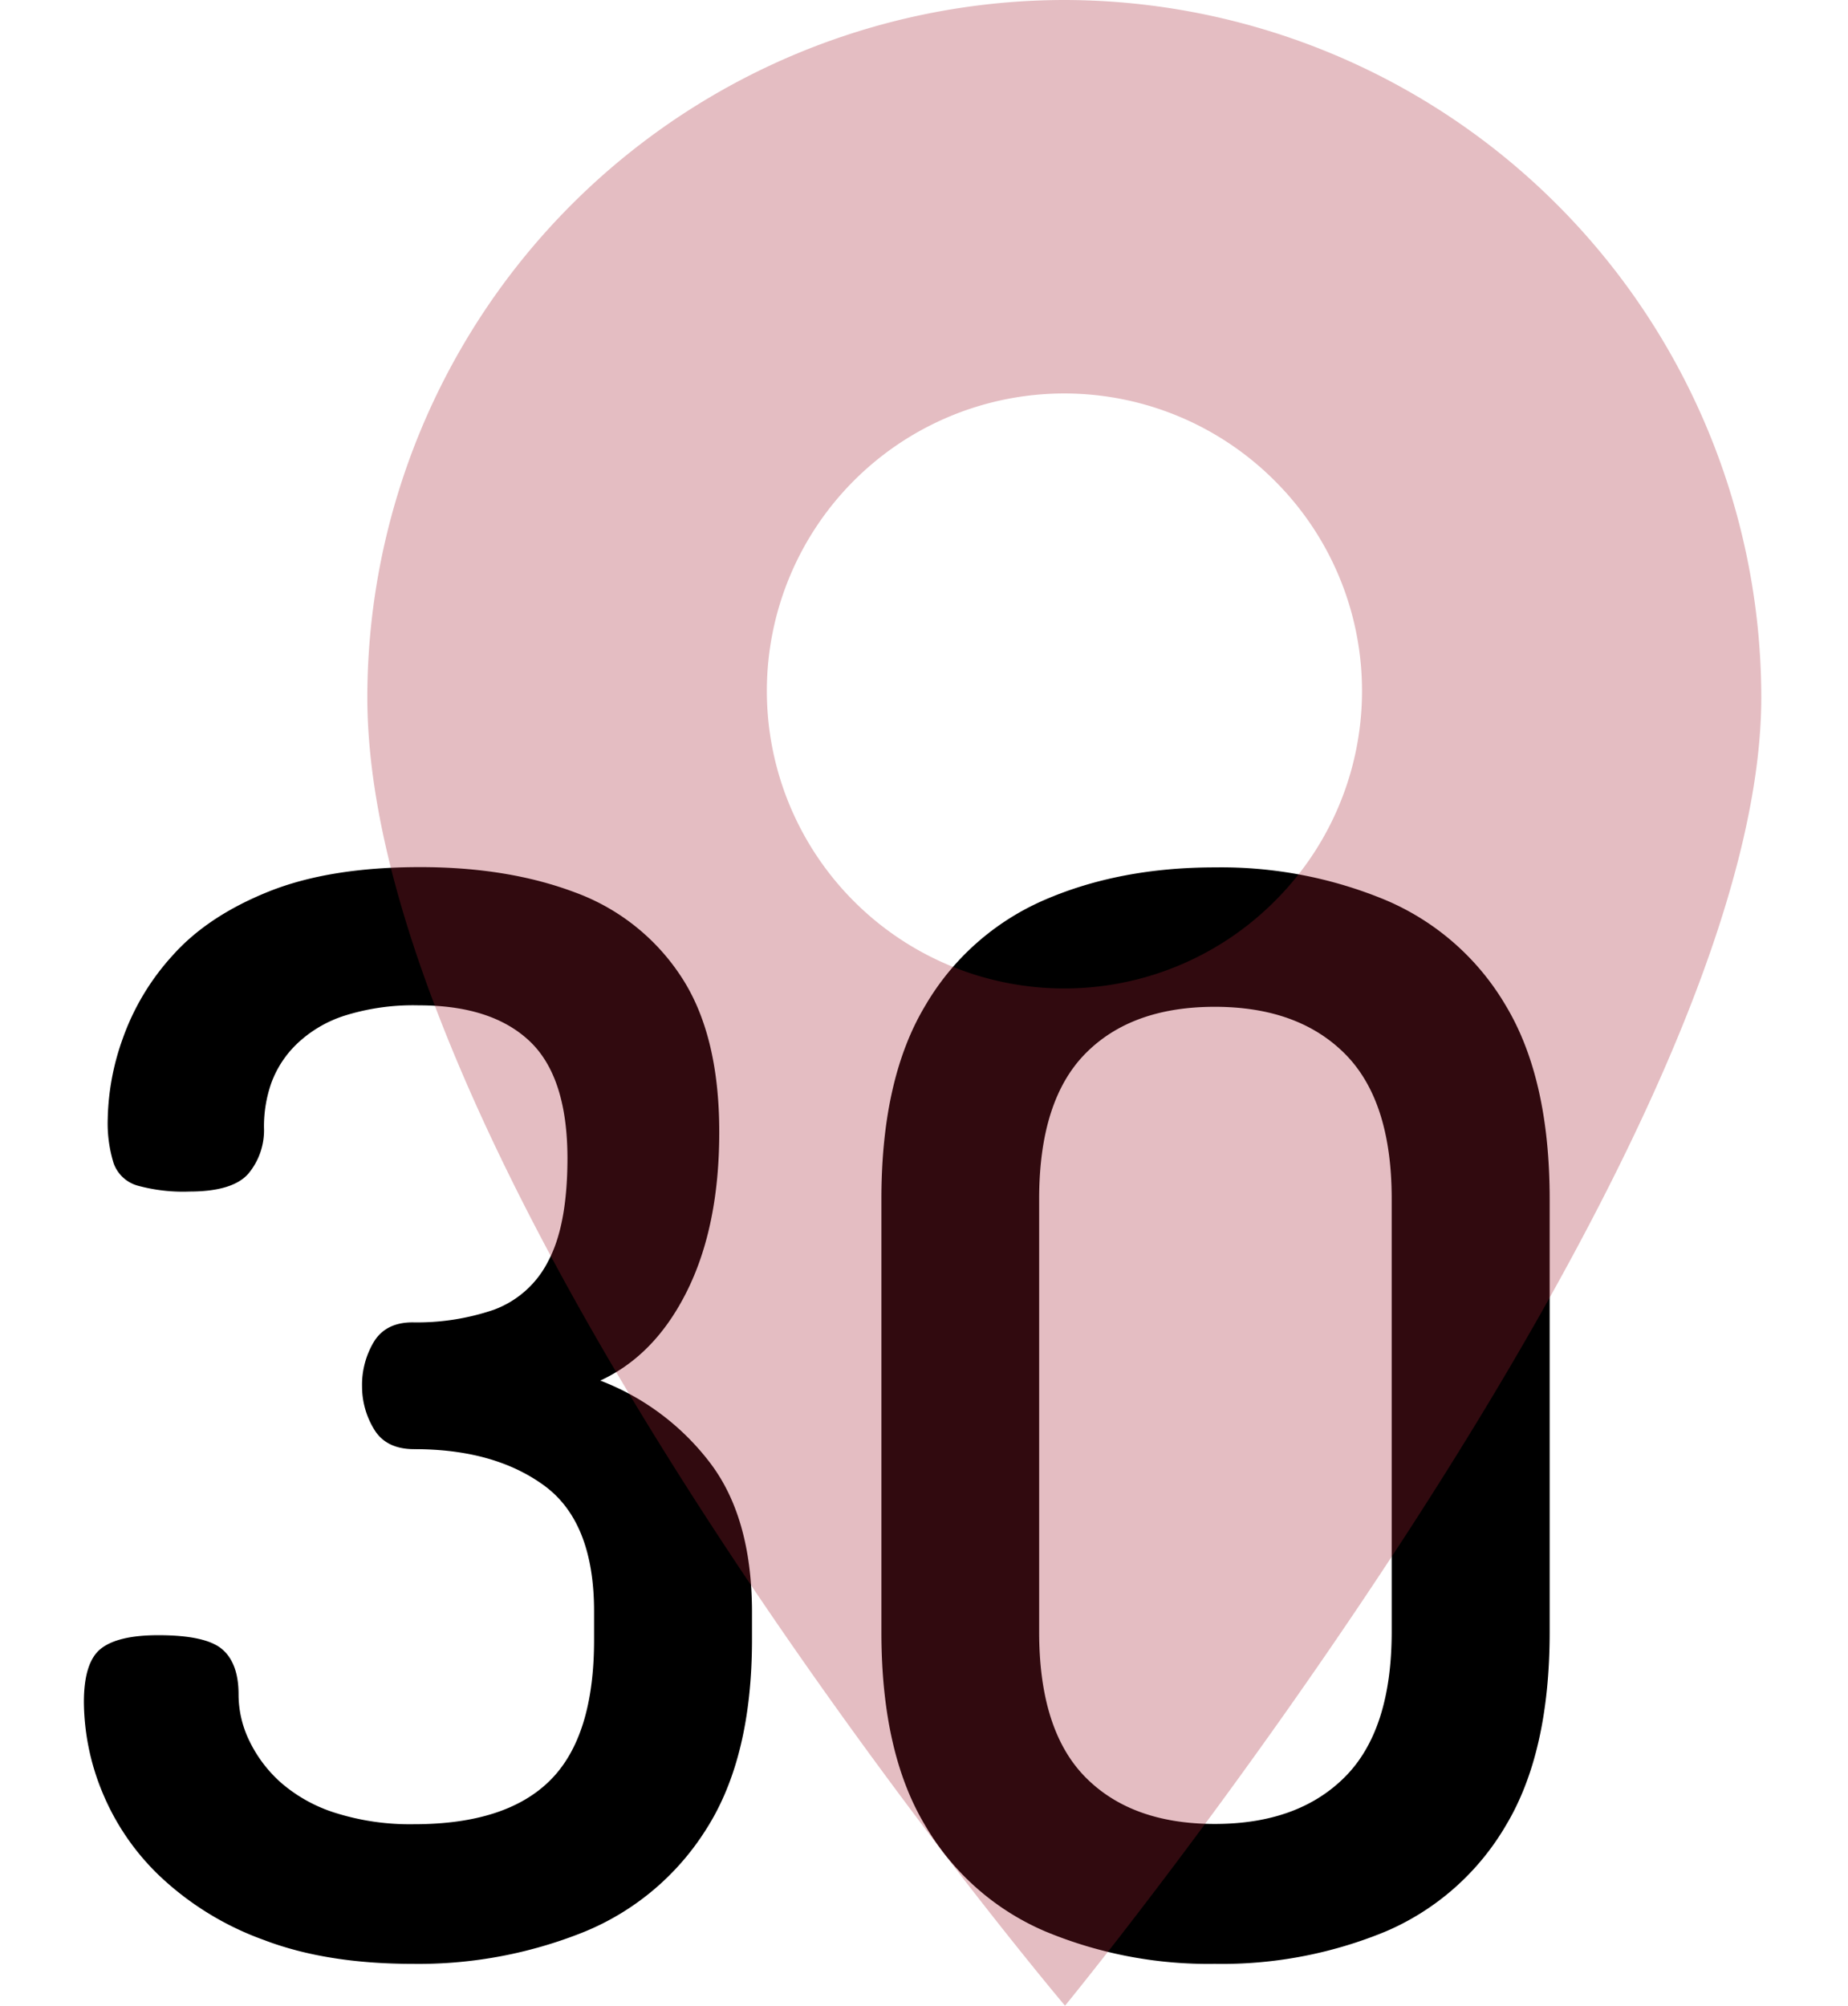 <svg id="Capa_1" data-name="Capa 1" xmlns="http://www.w3.org/2000/svg" viewBox="0 0 341 370"><defs><style>.cls-1{fill:#a62434;opacity:0.3;}</style></defs><title>location_icon</title><path d="M76.16,362.28q-15.93,0-27.45-4.4a55.09,55.09,0,0,1-18.95-11.53A45,45,0,0,1,18.92,330.7,44.31,44.31,0,0,1,15.48,314q0-7.41,3.16-9.88t10.57-2.47q8.79,0,11.81,2.61t3,8.37a19.58,19.58,0,0,0,2.06,8.65,24.56,24.56,0,0,0,5.9,7.69,28.15,28.15,0,0,0,10,5.49,45.72,45.72,0,0,0,14.42,2.06q17,0,25.12-8.1t8.1-25.95v-5.21q0-16.48-9.2-23.21t-24-6.72q-5.22,0-7.42-3.71a15.14,15.14,0,0,1-2.19-7.82A15.45,15.45,0,0,1,69,247.51q2.2-3.57,7.14-3.57a43.8,43.8,0,0,0,15-2.33,18.32,18.32,0,0,0,10-8.93q3.55-6.59,3.57-18.94,0-15.09-7-21.69t-20.45-6.59a42.08,42.08,0,0,0-13.73,1.92,22.77,22.77,0,0,0-8.78,5.22,19.14,19.14,0,0,0-4.67,7.14A24.18,24.18,0,0,0,48.71,208a12.49,12.49,0,0,1-2.89,8.52q-2.88,3.28-10.84,3.29a31.75,31.75,0,0,1-9.61-1.1,6.58,6.58,0,0,1-4.4-4.12,24.86,24.86,0,0,1-1.09-8.23,46.18,46.18,0,0,1,2.74-14.69,45,45,0,0,1,9.2-15.38q6.45-7.27,17.71-11.8t28-4.53q16.2,0,28.56,4.66A39.68,39.68,0,0,1,125.58,180q7.14,10.71,7.14,28.83,0,17.3-5.9,29.24t-16.06,16.61a46.17,46.17,0,0,1,20,14.83q7.95,10.15,8,27.73v5.21q0,21.69-8.37,34.87a48,48,0,0,1-22.65,19.08A81.83,81.83,0,0,1,76.16,362.28Z"/><path d="M224.15,362.28a78.32,78.32,0,0,1-31.3-6,47.08,47.08,0,0,1-22.11-19.5q-8.1-13.44-8.1-35.69v-79.9q0-22.23,8.1-35.69a47.11,47.11,0,0,1,22-19.49q13.86-6,31.44-6a79.17,79.17,0,0,1,31.43,6,46.89,46.89,0,0,1,22.24,19.49q8.1,13.46,8.1,35.69v79.9q0,22.24-8.1,35.69a47.11,47.11,0,0,1-22.1,19.5A79.1,79.1,0,0,1,224.15,362.28Zm0-25.81q15.36,0,24-8.65t8.65-26.77v-79.9q0-18.12-8.65-26.77t-24-8.65q-15.39,0-23.89,8.65t-8.51,26.77v79.9q0,18.12,8.51,26.77T224.15,336.47Z"/><path class="cls-1" d="M196.39,0A128.76,128.76,0,0,0,67.78,128.61C67.78,217.74,196.52,370,196.52,370S325,213.36,325,128.61A128.76,128.76,0,0,0,196.39,0Zm38.8,166.27a54.88,54.88,0,1,1,0-77.61A54.73,54.73,0,0,1,235.19,166.27Z"/></svg>